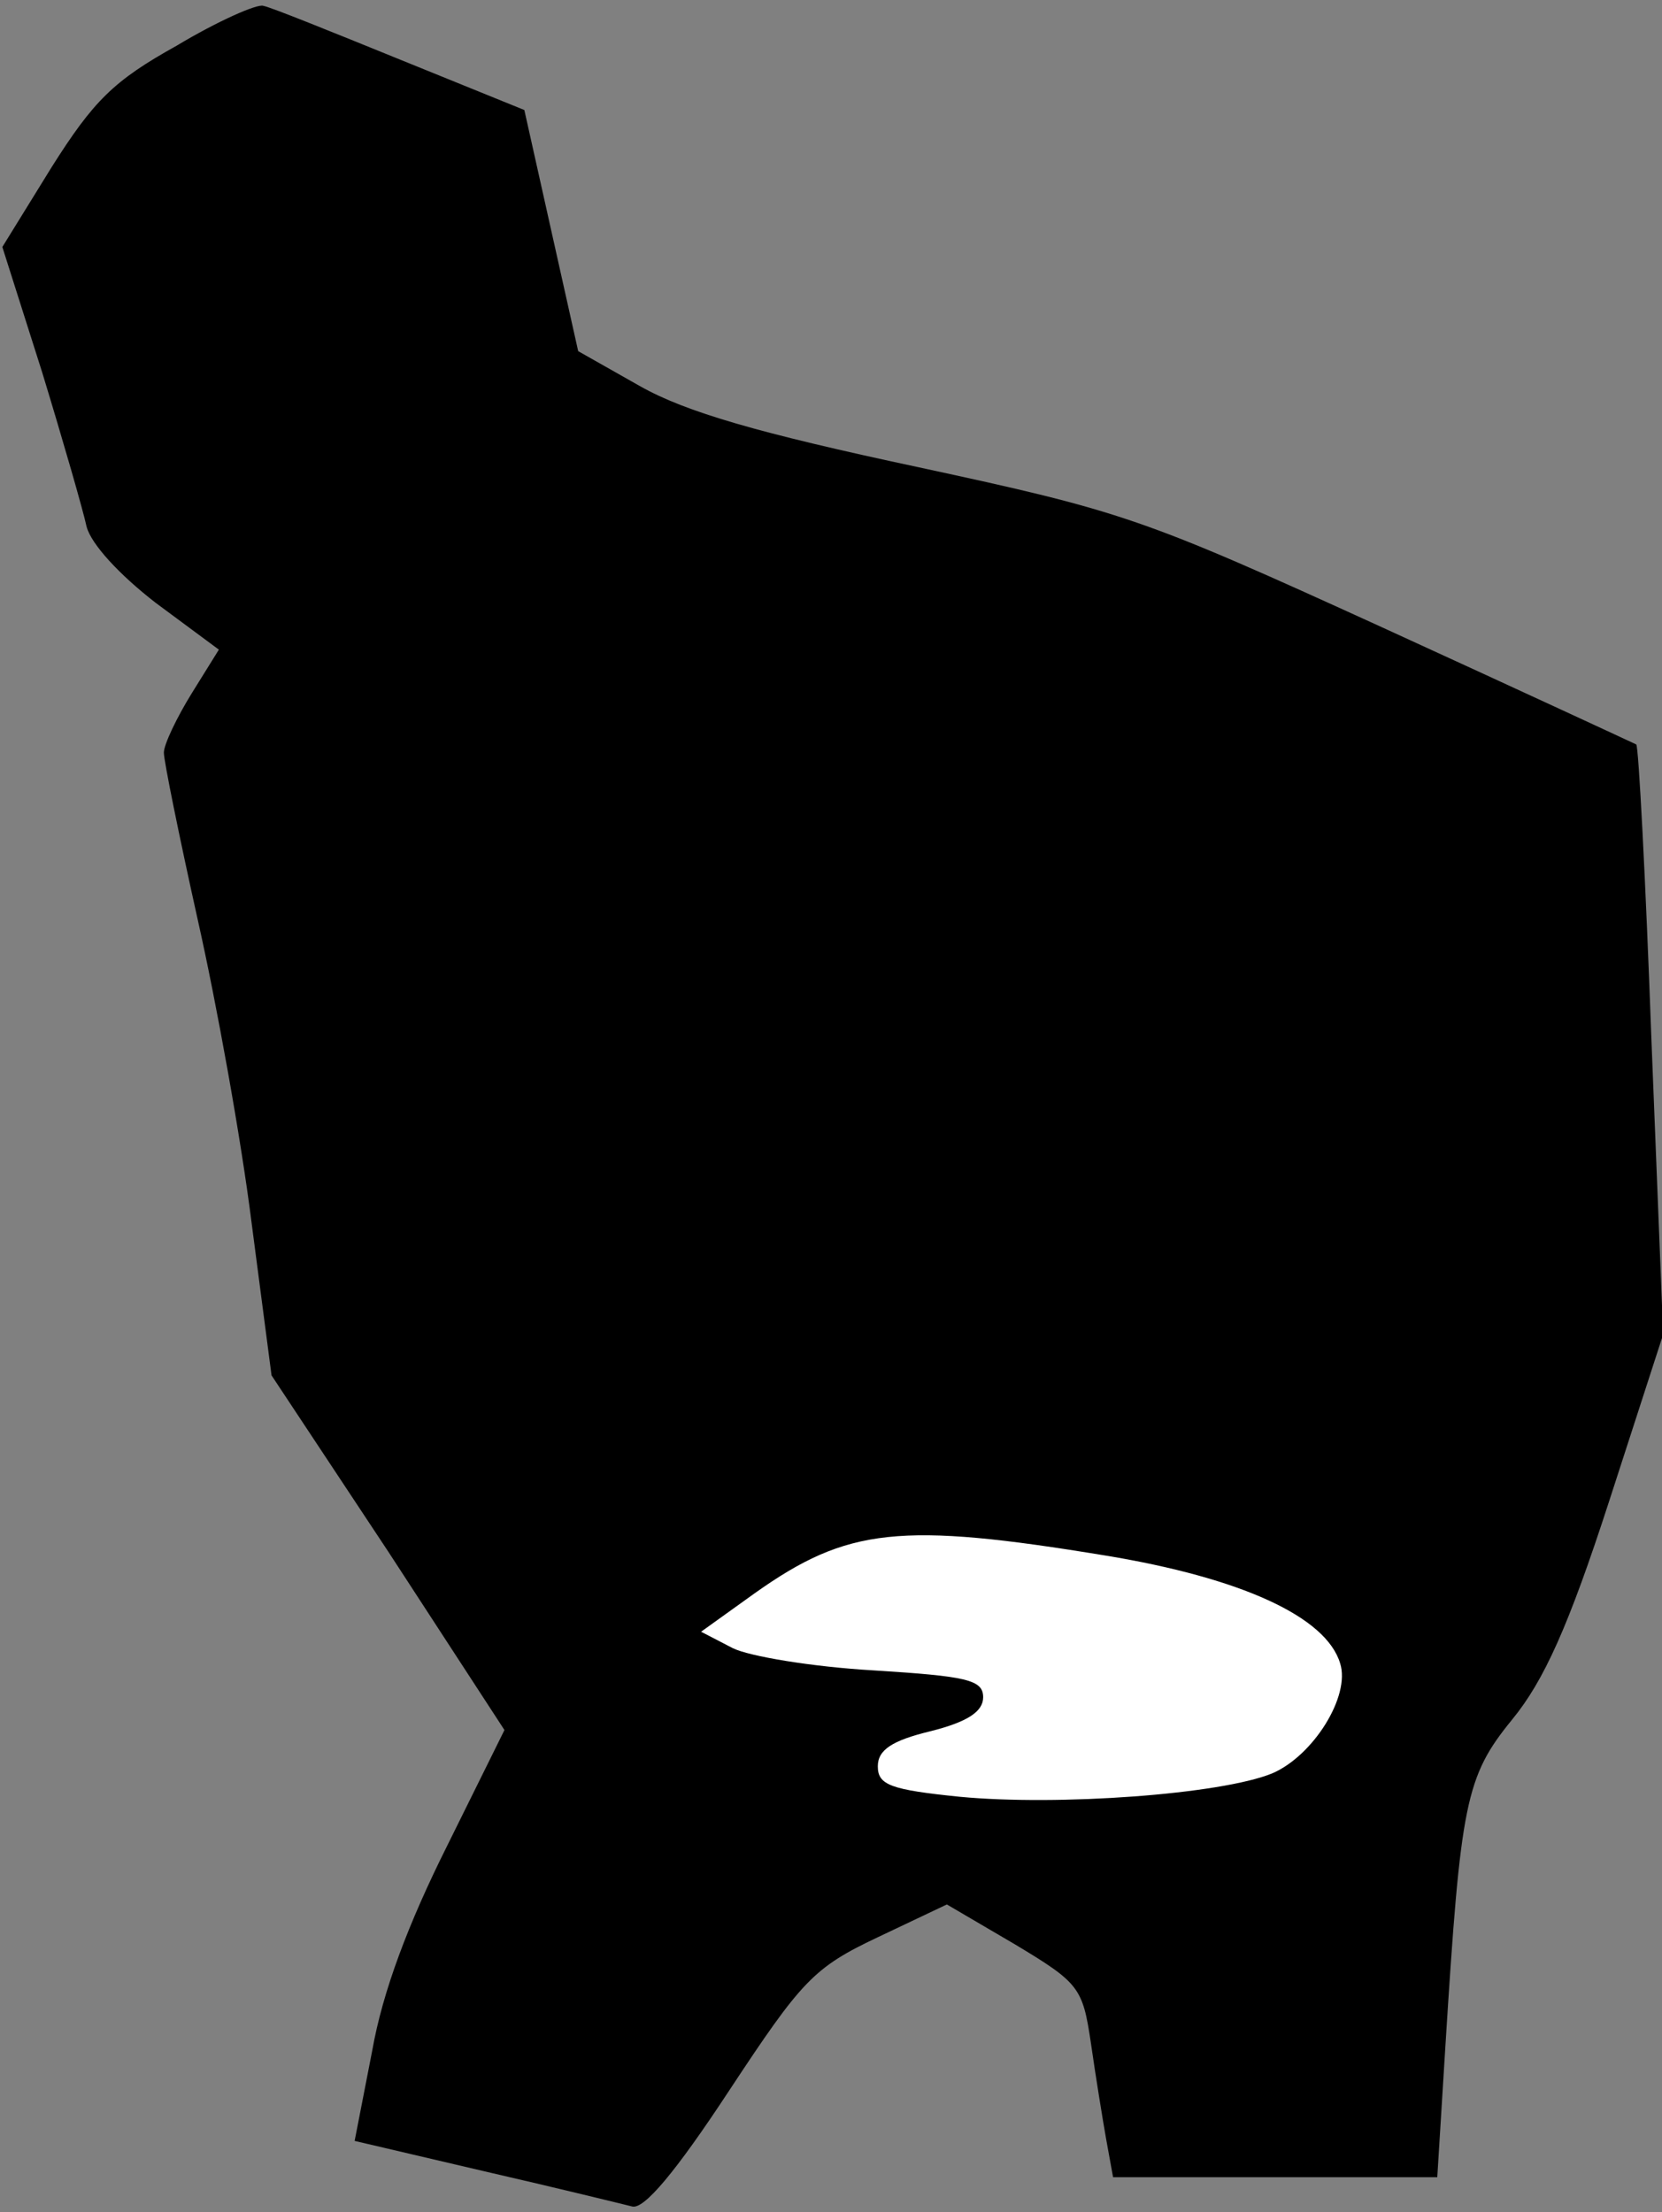 <?xml version="1.0" standalone="no"?>
<!DOCTYPE svg PUBLIC "-//W3C//DTD SVG 20010904//EN"
 "http://www.w3.org/TR/2001/REC-SVG-20010904/DTD/svg10.dtd">
<svg version="1.0" xmlns="http://www.w3.org/2000/svg"
 width="142pt" height="189pt" viewBox="0 0 142 189"
 preserveAspectRatio="xMidYMid meet">
<rect x="0" y="0" width="142" height="189" fill="#808080" stroke="none"/>
<g transform="translate(0,189) scale(0.1,-0.1)"
fill="#000000" stroke="none">
<path fill="#000000" stroke="none" d="M151 1851 c-54 -30 -71 -47 -107 -104
l-42 -68 34 -107 c18 -59 35 -118 38 -132 4 -15 28 -41 59 -65 l54 -40 -23
-37 c-13 -21 -24 -44 -24 -51 0 -7 13 -71 29 -143 16 -71 37 -187 46 -259 l17
-130 100 -151 99 -152 -49 -99 c-33 -66 -55 -124 -64 -175 l-15 -77 111 -26
c61 -14 118 -28 126 -30 10 -3 37 29 83 99 62 94 72 105 127 131 l59 28 58
-34 c55 -33 58 -37 65 -84 4 -28 10 -65 13 -82 l6 -33 138 0 139 0 7 113 c13
207 17 229 57 278 27 33 48 79 83 187 l46 142 -10 251 c-5 138 -11 252 -13
253 -2 1 -99 46 -217 100 -206 94 -221 99 -397 137 -136 29 -198 47 -237 69
l-53 30 -23 103 -23 103 -106 43 c-59 24 -111 45 -117 46 -5 2 -39 -13 -74
-34z"/>
<path fill="#ffffff" stroke="none" d="M945 561 c115 -19 188 -52 200 -92 9
-28 -23 -79 -58 -94 -44 -18 -183 -28 -267 -20 -59 6 -70 10 -70 26 0 14 12
22 45 30 32 8 45 17 45 29 0 15 -14 18 -94 23 -52 3 -106 12 -120 19 l-27 14
46 33 c79 56 124 61 300 32z"/>
</g>
</svg>
